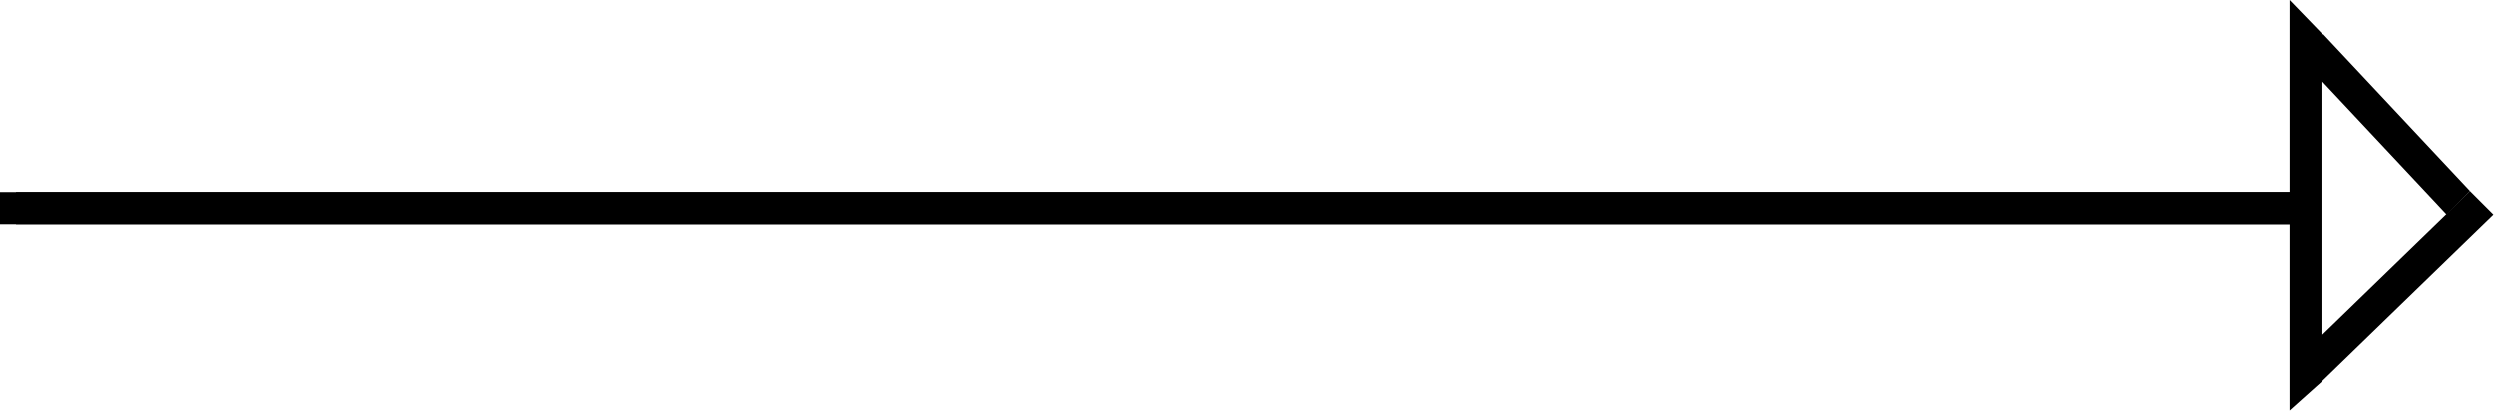<svg width="78" height="13" viewBox="0 0 78 13" fill="none" xmlns="http://www.w3.org/2000/svg">
<path d="M72.342 11.981L71.611 11.249L77.063 5.967L77.794 6.699L72.342 11.981Z" fill="black"/>
<path d="M77.063 5.967L76.332 6.699L71.733 1.793L72.464 1.061L77.063 5.967Z" fill="black"/>
<path d="M71.445 0L72.445 1.033V11.913L71.445 12.807V0Z" fill="black"/>
<path d="M72 5.998H0V6.998H72V5.998Z" fill="black"/>
<path d="M0.5 6.498H71.5H0.5Z" stroke="black"/>
</svg>
